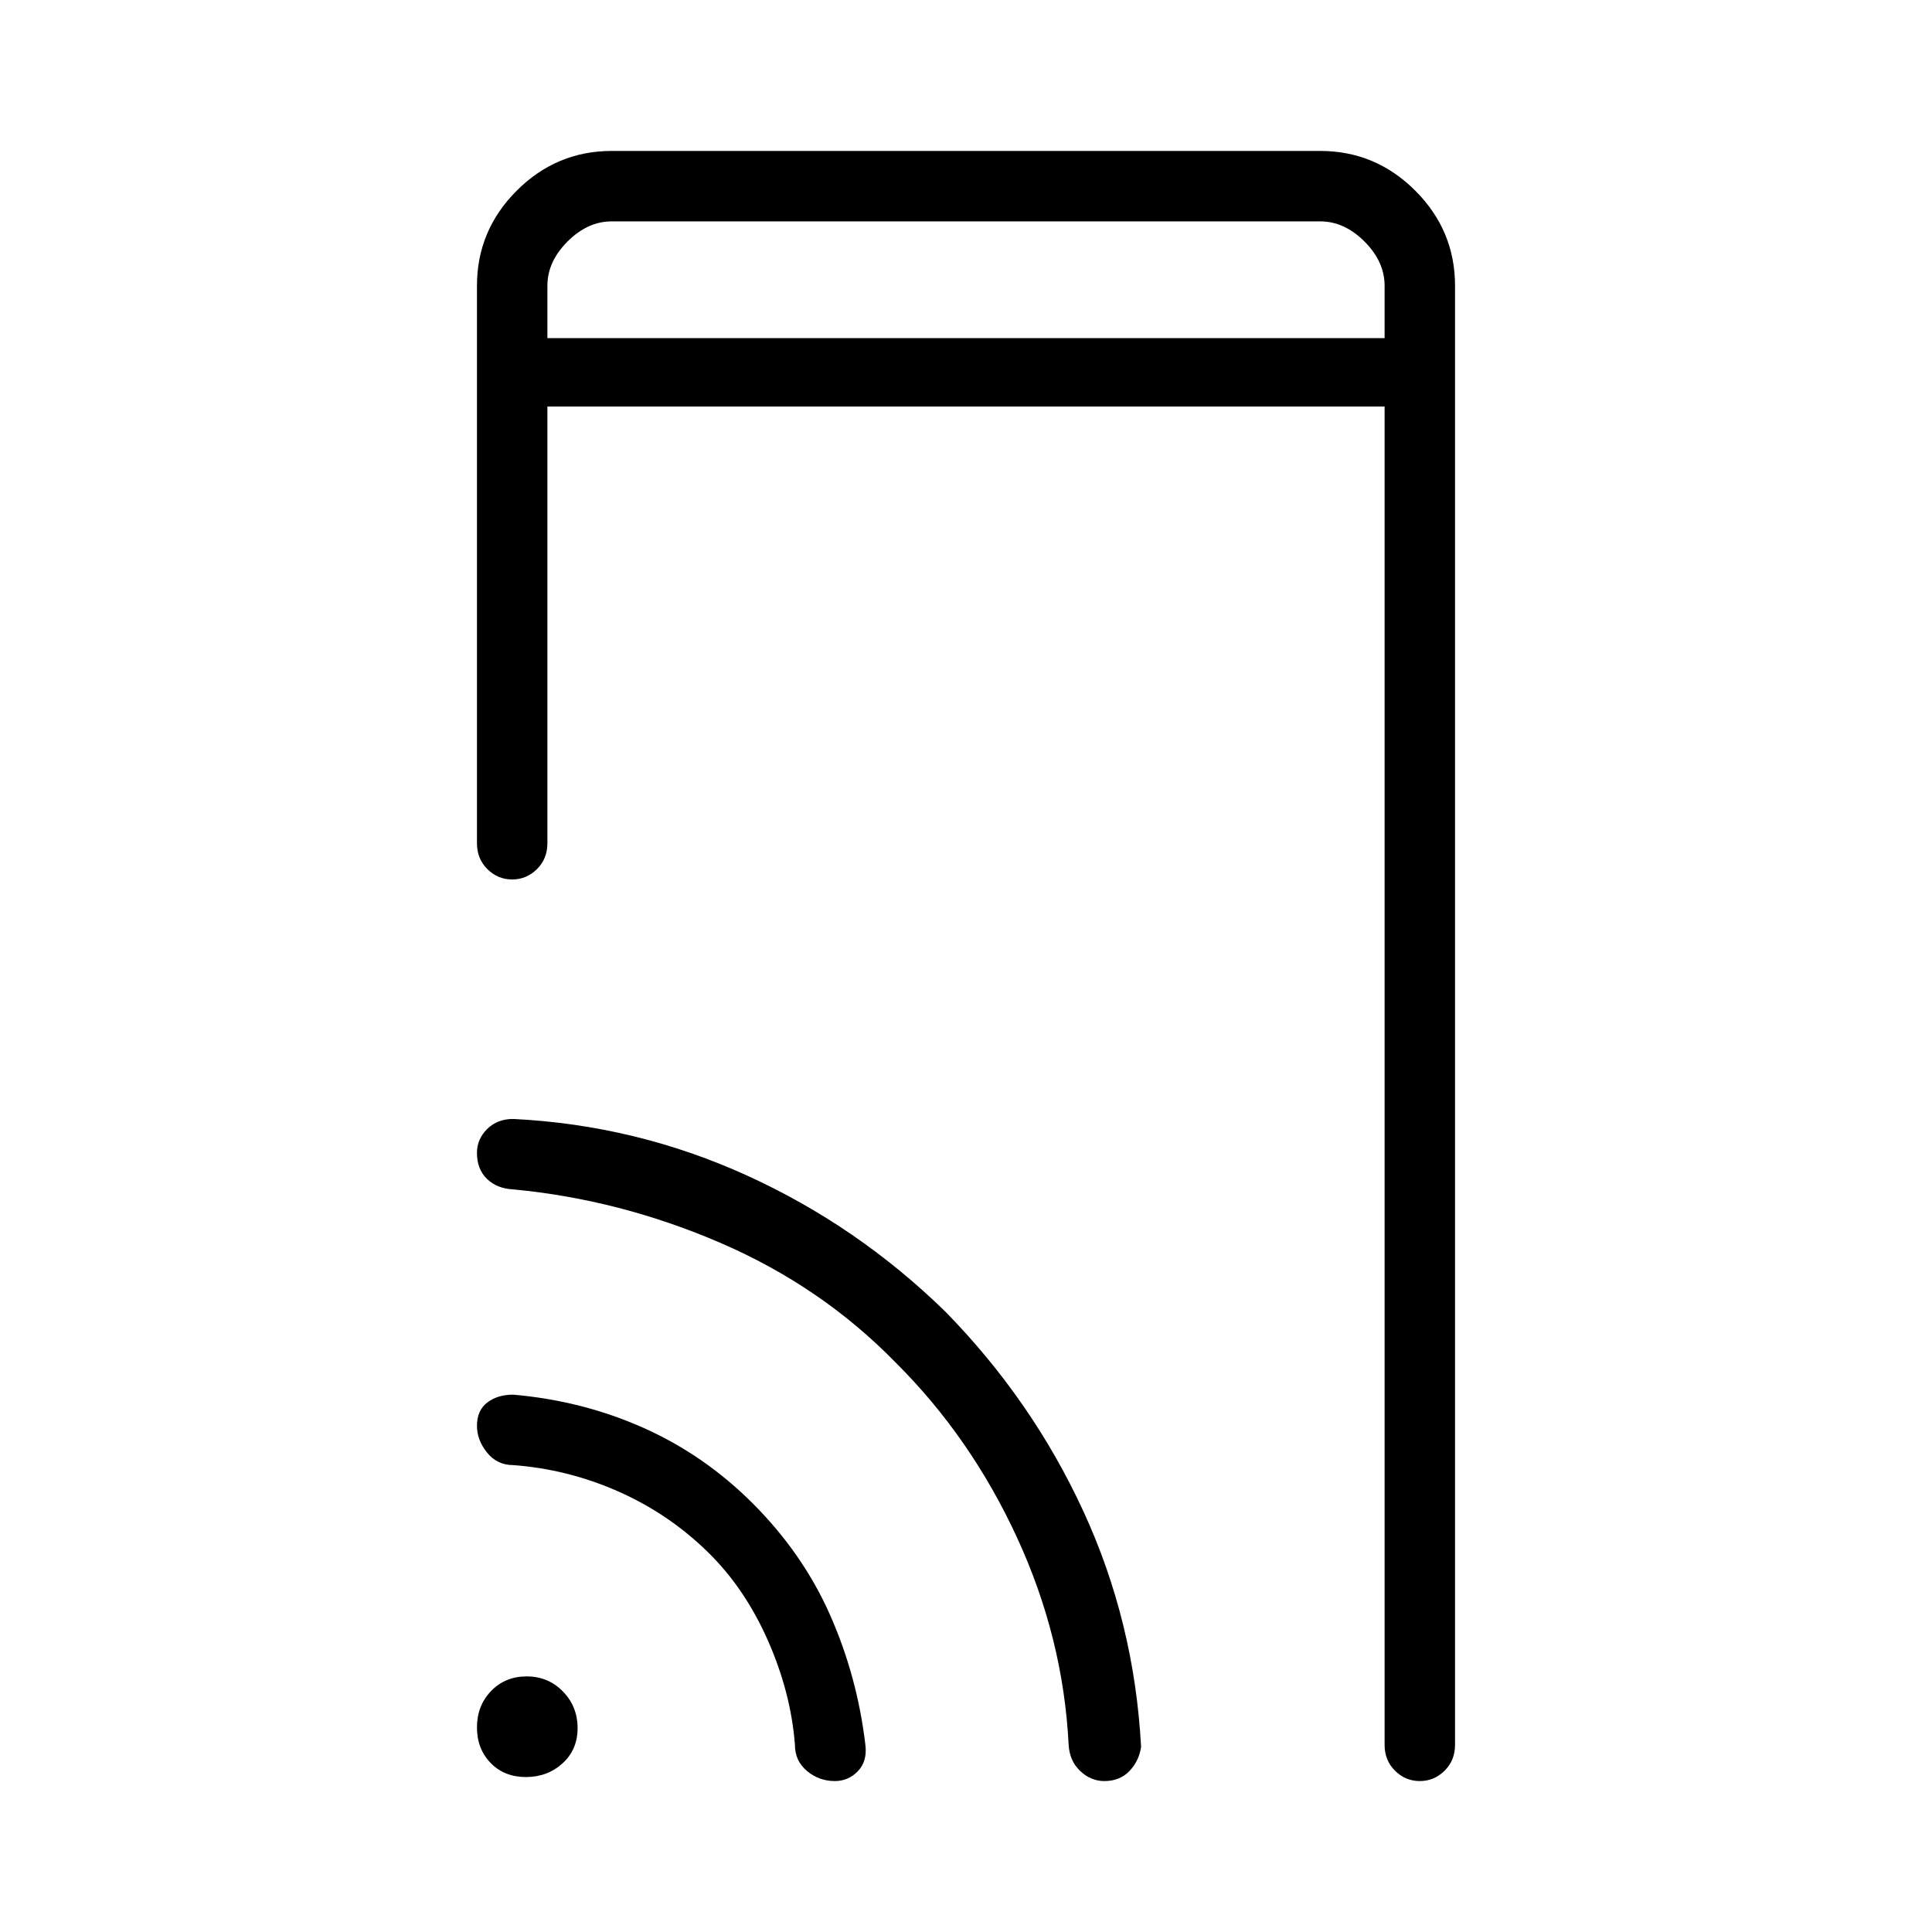 <svg xmlns="http://www.w3.org/2000/svg" height="48" viewBox="0 -960 960 960" width="48"><path d="M272-792h416v-26q0-12-10-22t-22-10H304q-12 0-22 10t-10 22v26Zm0 0v-58 58ZM261.32-77q-10.72 0-17.52-6.99-6.8-7-6.8-17.71 0-10.72 6.99-18.01 7-7.29 17.71-7.29 10.72 0 18.01 7.48 7.29 7.49 7.29 18.2 0 10.72-7.48 17.52-7.49 6.8-18.2 6.8ZM272-758v217q0 7.72-5.19 12.86-5.2 5.14-12.32 5.14t-12.31-5.14Q237-533.28 237-541v-277q0-27.5 19.75-47.25T304-885h352q27.5 0 47.25 19.75T723-818v725q0 7.72-5.19 12.86-5.2 5.14-12.32 5.14t-12.31-5.14Q688-85.28 688-93v-665H272Zm79.5 569Q332-208 307-219t-52-13q-8 0-13-6.24-5-6.23-5-13.26 0-7.66 5.1-11.58T255-267q34.49 3 64.75 16.5Q350-237 374-213q25 25 38.5 55.57Q426-126.87 430-93q1 8.2-3.73 13.1-4.74 4.9-11.45 4.9Q407-75 401-80t-6-13q-2-26-13.5-52t-30-44Zm93.5-94q-36.86-37.76-86.93-59.38Q308-364 255-369q-7.98-.38-12.99-5.18T237-387.16q0-6.8 5.05-11.82Q247.1-404 255-404q61 3 116.13 28.09Q426.27-350.82 470-308q43 44 68.32 98.92Q563.65-154.15 567-92q-1 6.98-5.76 11.99Q556.47-75 548.75-75q-6.73 0-12.01-5.01Q531.46-85.03 531-93q-2.66-53.15-25.65-103-22.99-49.86-60.35-87Z"/></svg>
